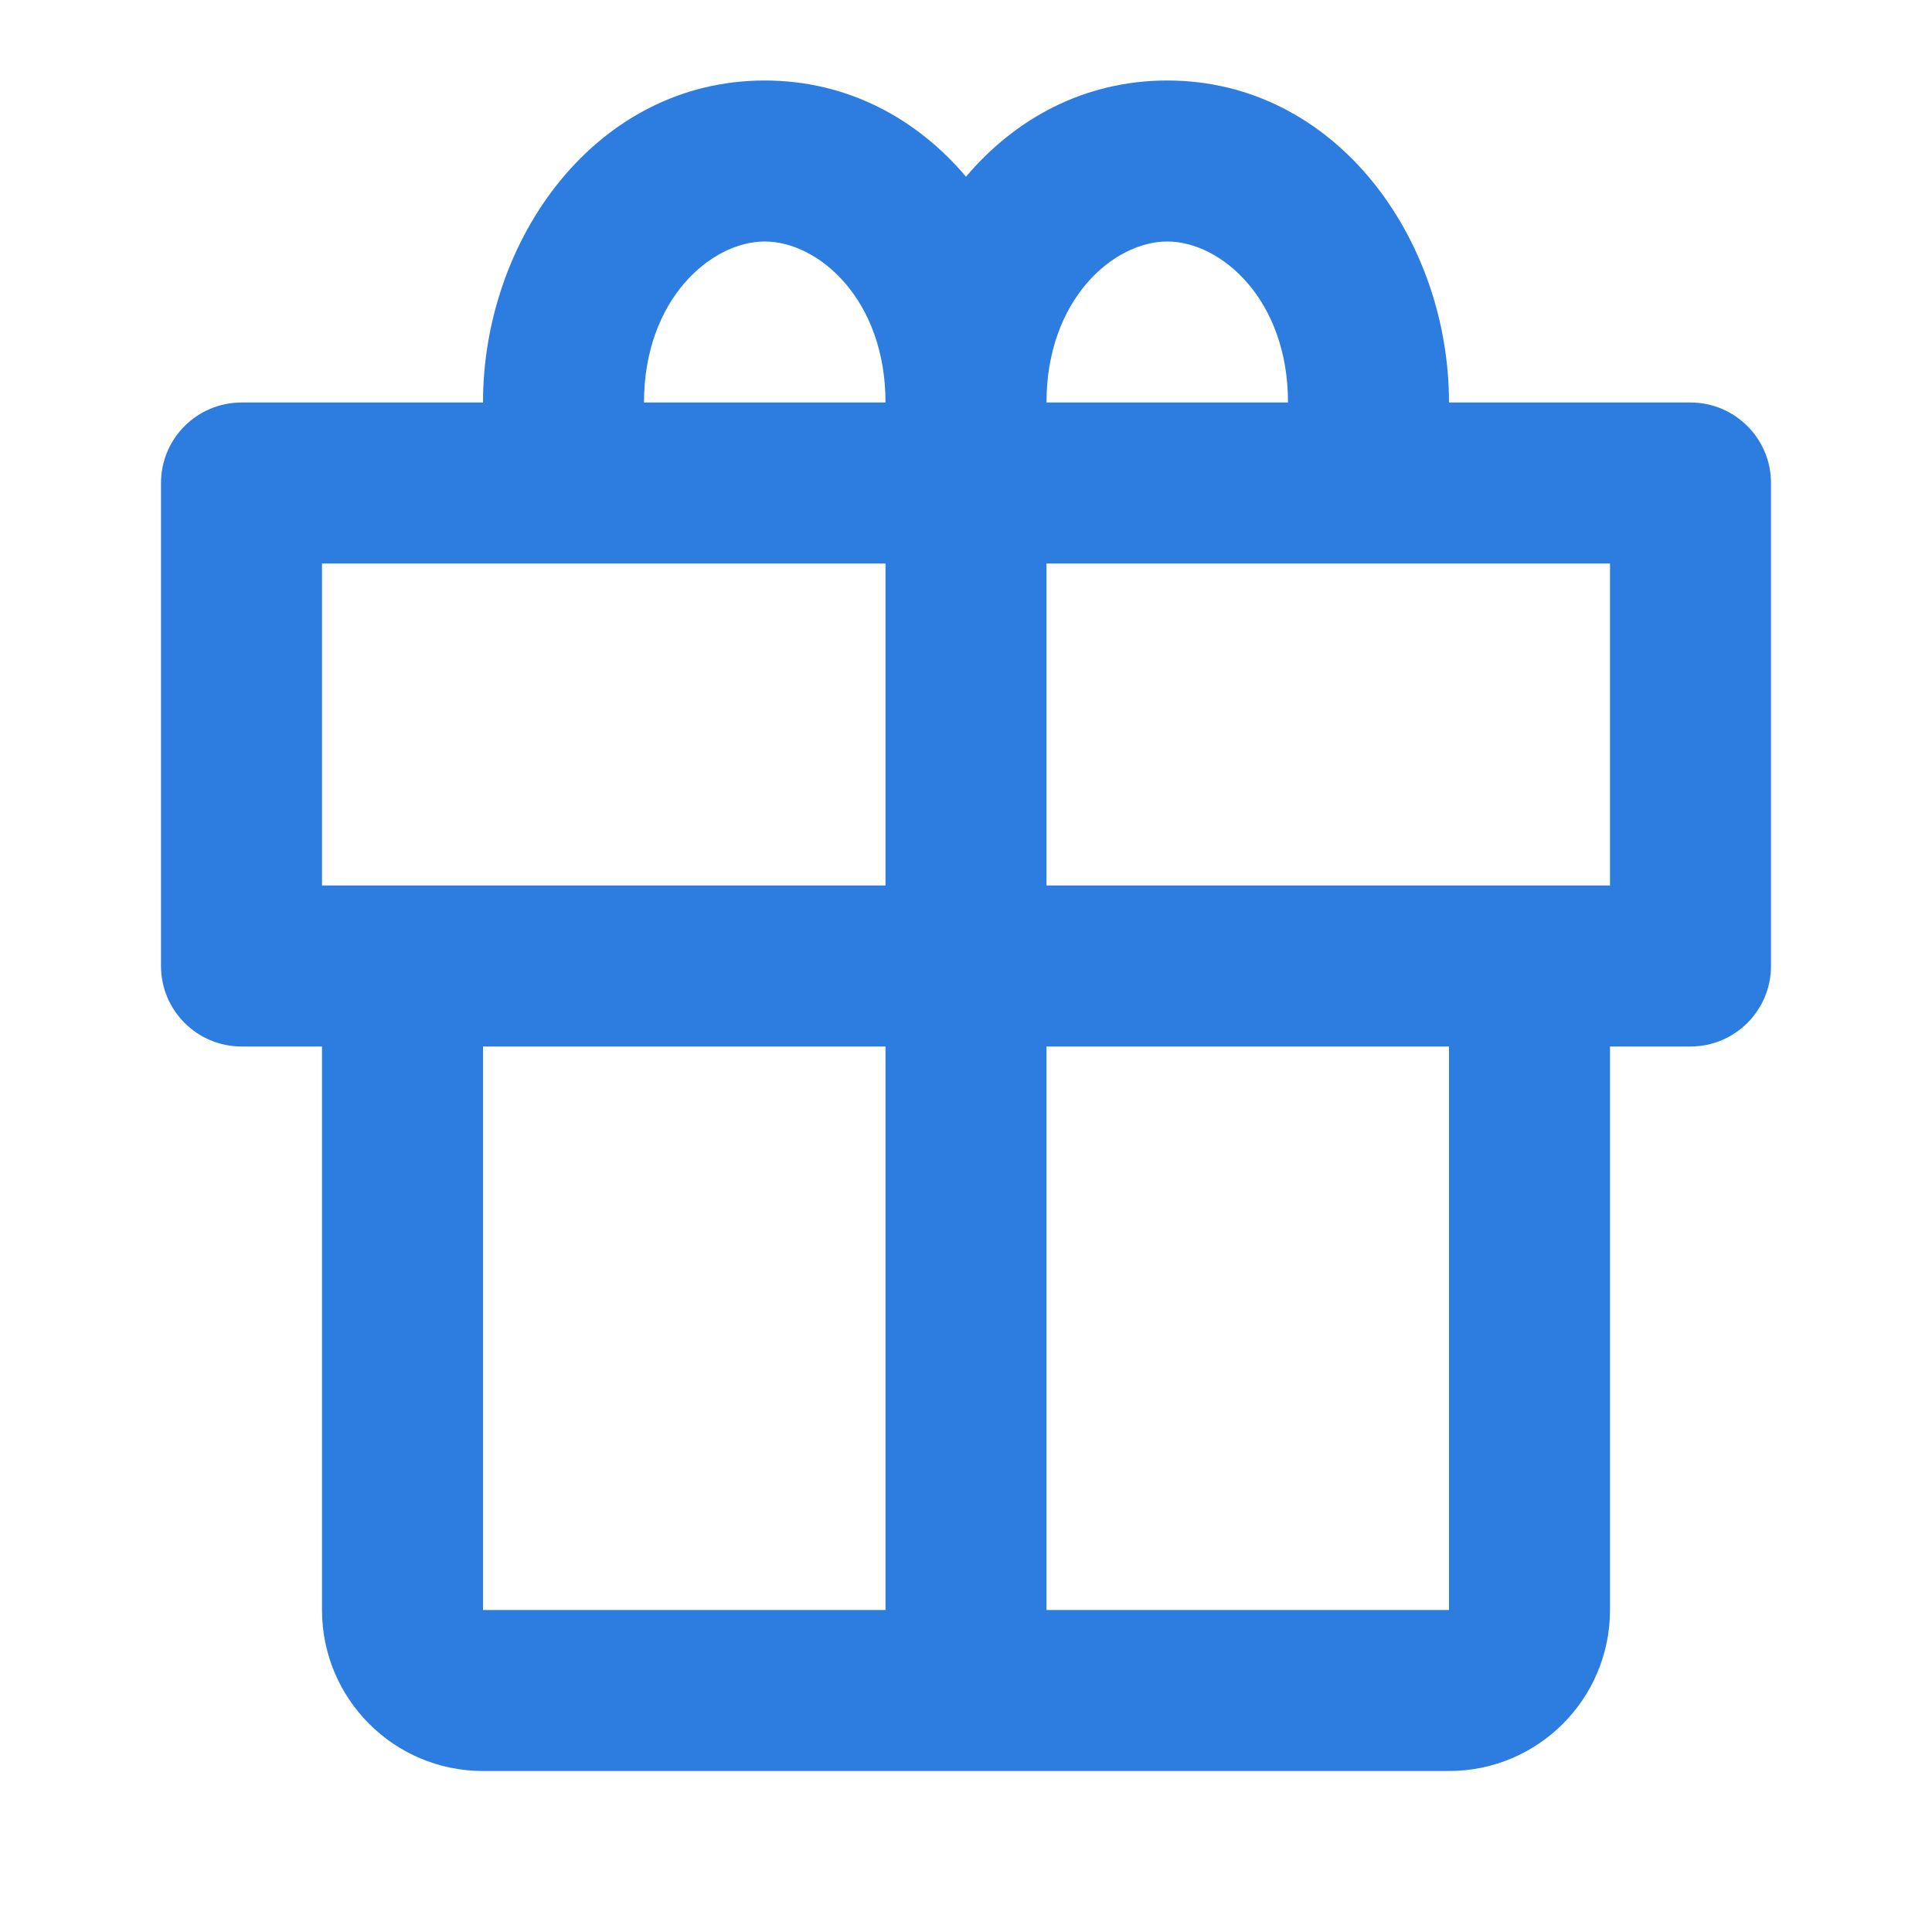 <svg width="24" height="24" viewBox="0 0 24 24" fill="none" xmlns="http://www.w3.org/2000/svg">
    <path fill-rule="evenodd" clip-rule="evenodd"
        d="M9.5 3C8.835 3 8 3.717 8 5H11C11 3.717 10.165 3 9.5 3ZM12 2.195C11.389 1.473 10.528 1 9.5 1C7.404 1 6 2.969 6 5H3C2.448 5 2 5.448 2 6V12C2 12.552 2.448 13 3 13H4V20C4 21.105 4.895 22 6 22H11H13H18C19.105 22 20 21.105 20 20V13H21C21.552 13 22 12.552 22 12V6C22 5.448 21.552 5 21 5H18C18 2.969 16.596 1 14.5 1C13.472 1 12.611 1.473 12 2.195ZM13 5H16C16 3.717 15.165 3 14.5 3C13.835 3 13 3.717 13 5ZM4 7V11H5H11V7H4ZM13 7V11H19H20V7H13ZM11 13H6V20H11V13ZM13 20V13H18V20H13Z"
        fill="#2D7DE1" />
</svg>
